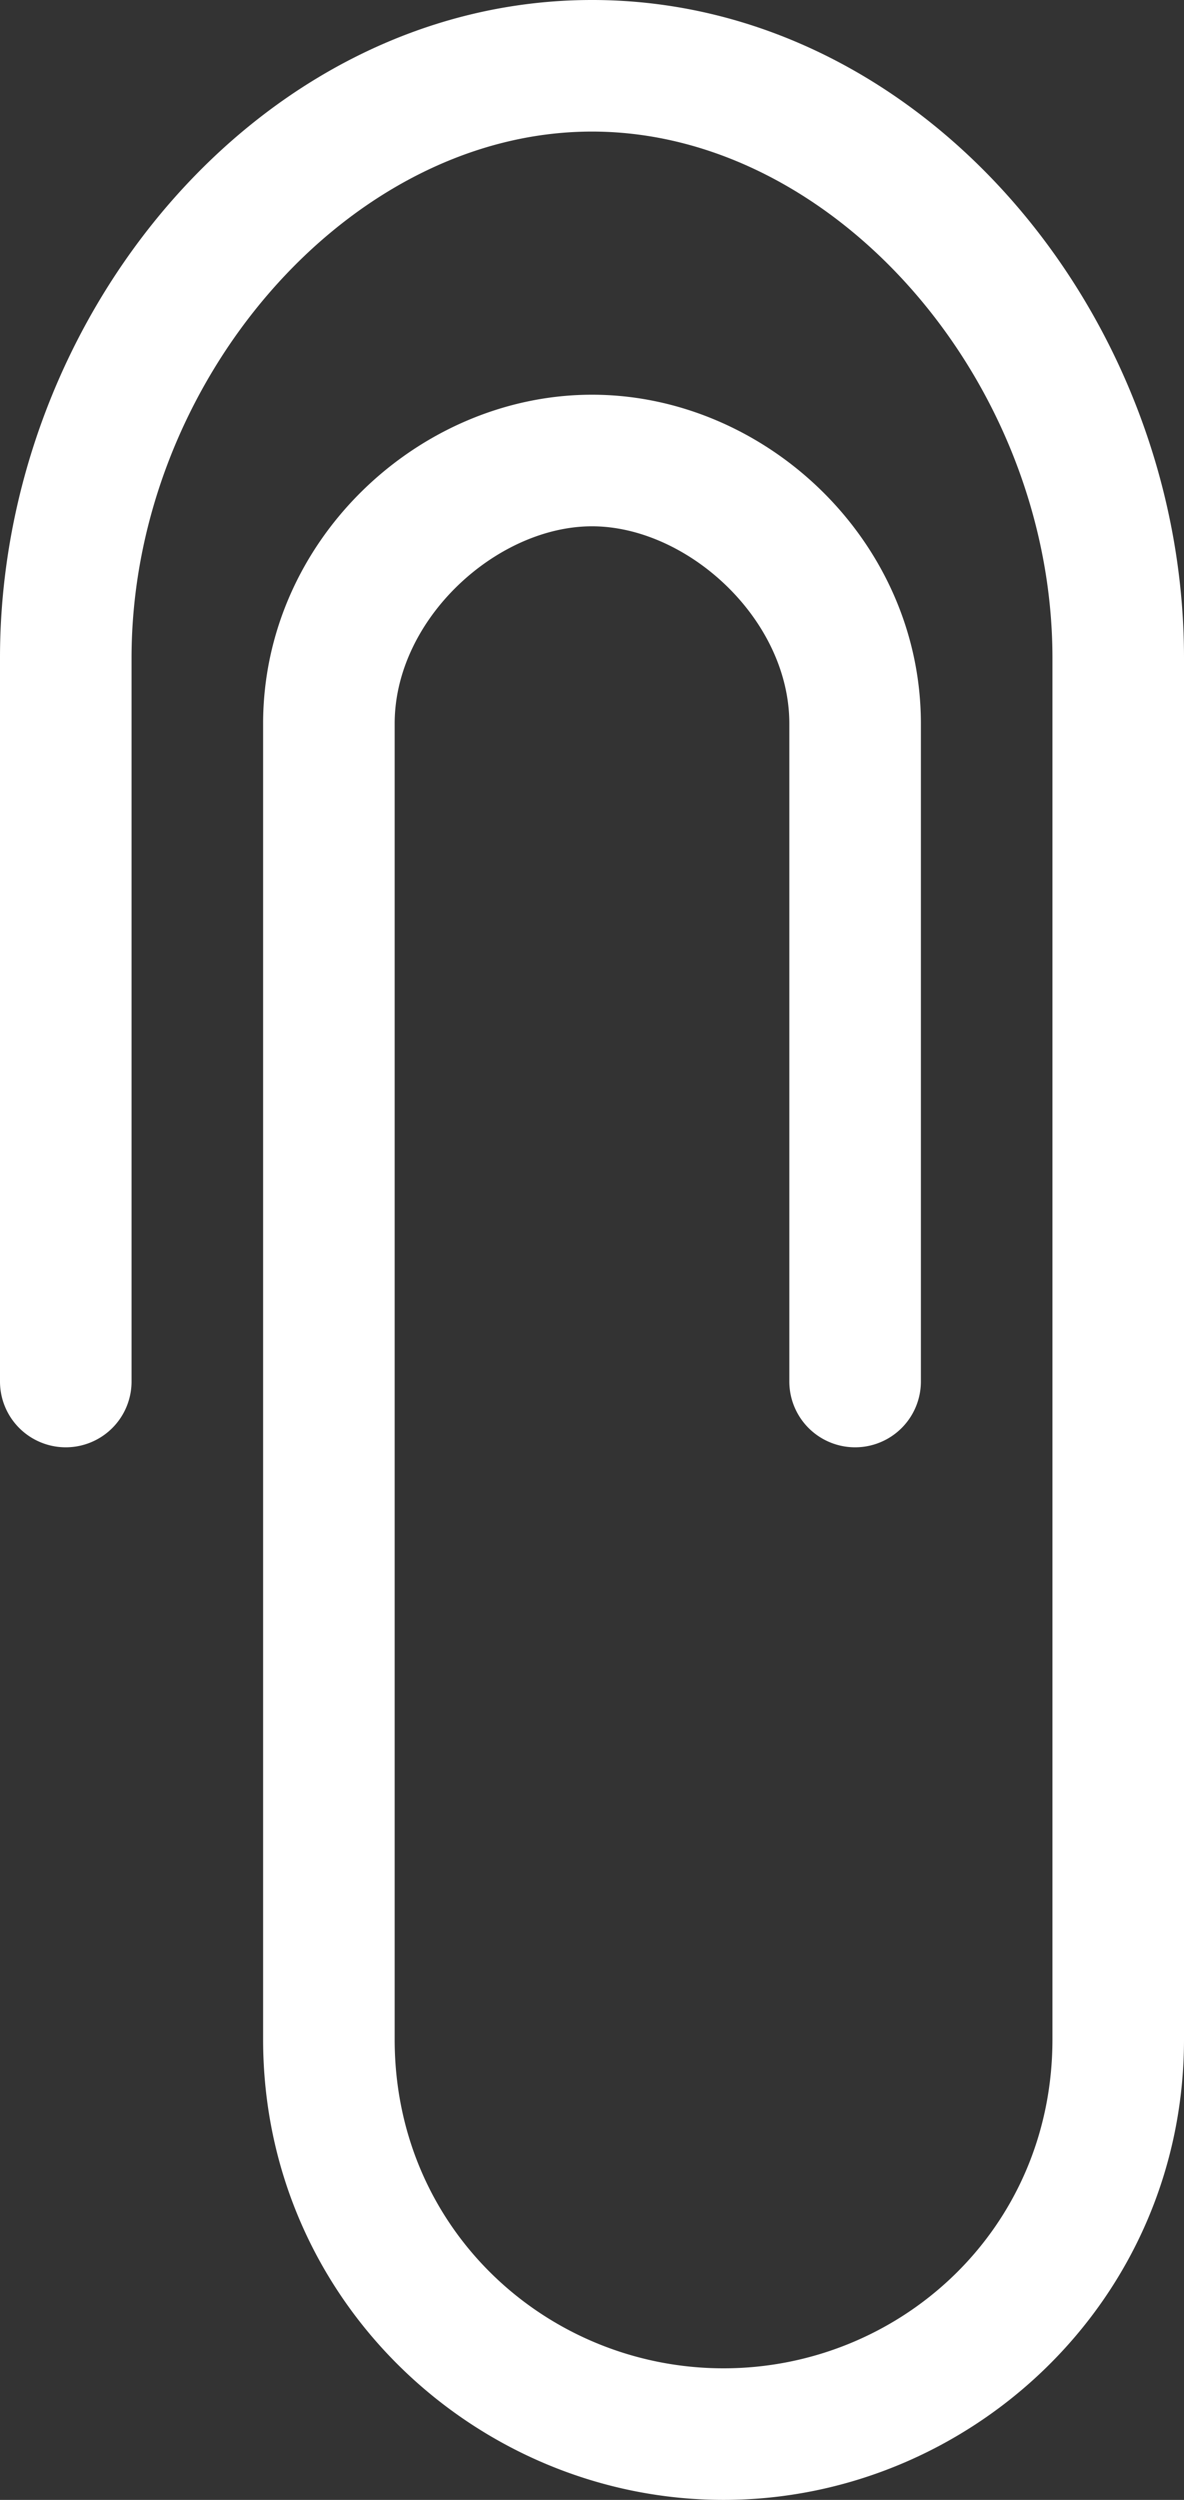 <?xml version="1.0" encoding="UTF-8"?>
<svg width="9" height="19" version="1.1" viewBox="0 0 9 19" xmlns="http://www.w3.org/2000/svg"><rect x="0" y="0" width="9" height="19" fill="#333333" stroke="none"/><path d="m4.5 0c-2.511 0-4.5 2.394-4.5 5v5.5a0.5 0.5 0 0 0 0.5 0.5 0.5 0.5 0 0 0 0.5-0.5v-5.5c0-2.09 1.647-4 3.5-4s3.5 1.91 3.5 4v10.5c0 1.451-1.166 2.5-2.5 2.5s-2.5-1.049-2.5-2.5v-10c0-0.797 0.778-1.5 1.5-1.5s1.5 0.703 1.5 1.5v5a0.5 0.5 0 0 0 0.5 0.5 0.5 0.5 0 0 0 0.5-0.5v-5c0-1.394-1.186-2.5-2.5-2.5s-2.5 1.106-2.5 2.5v10c0 1.993 1.634 3.5 3.5 3.5s3.5-1.507 3.5-3.5v-10.5c0-2.606-1.989-5-4.5-5z" fill="#fff"/></svg>
